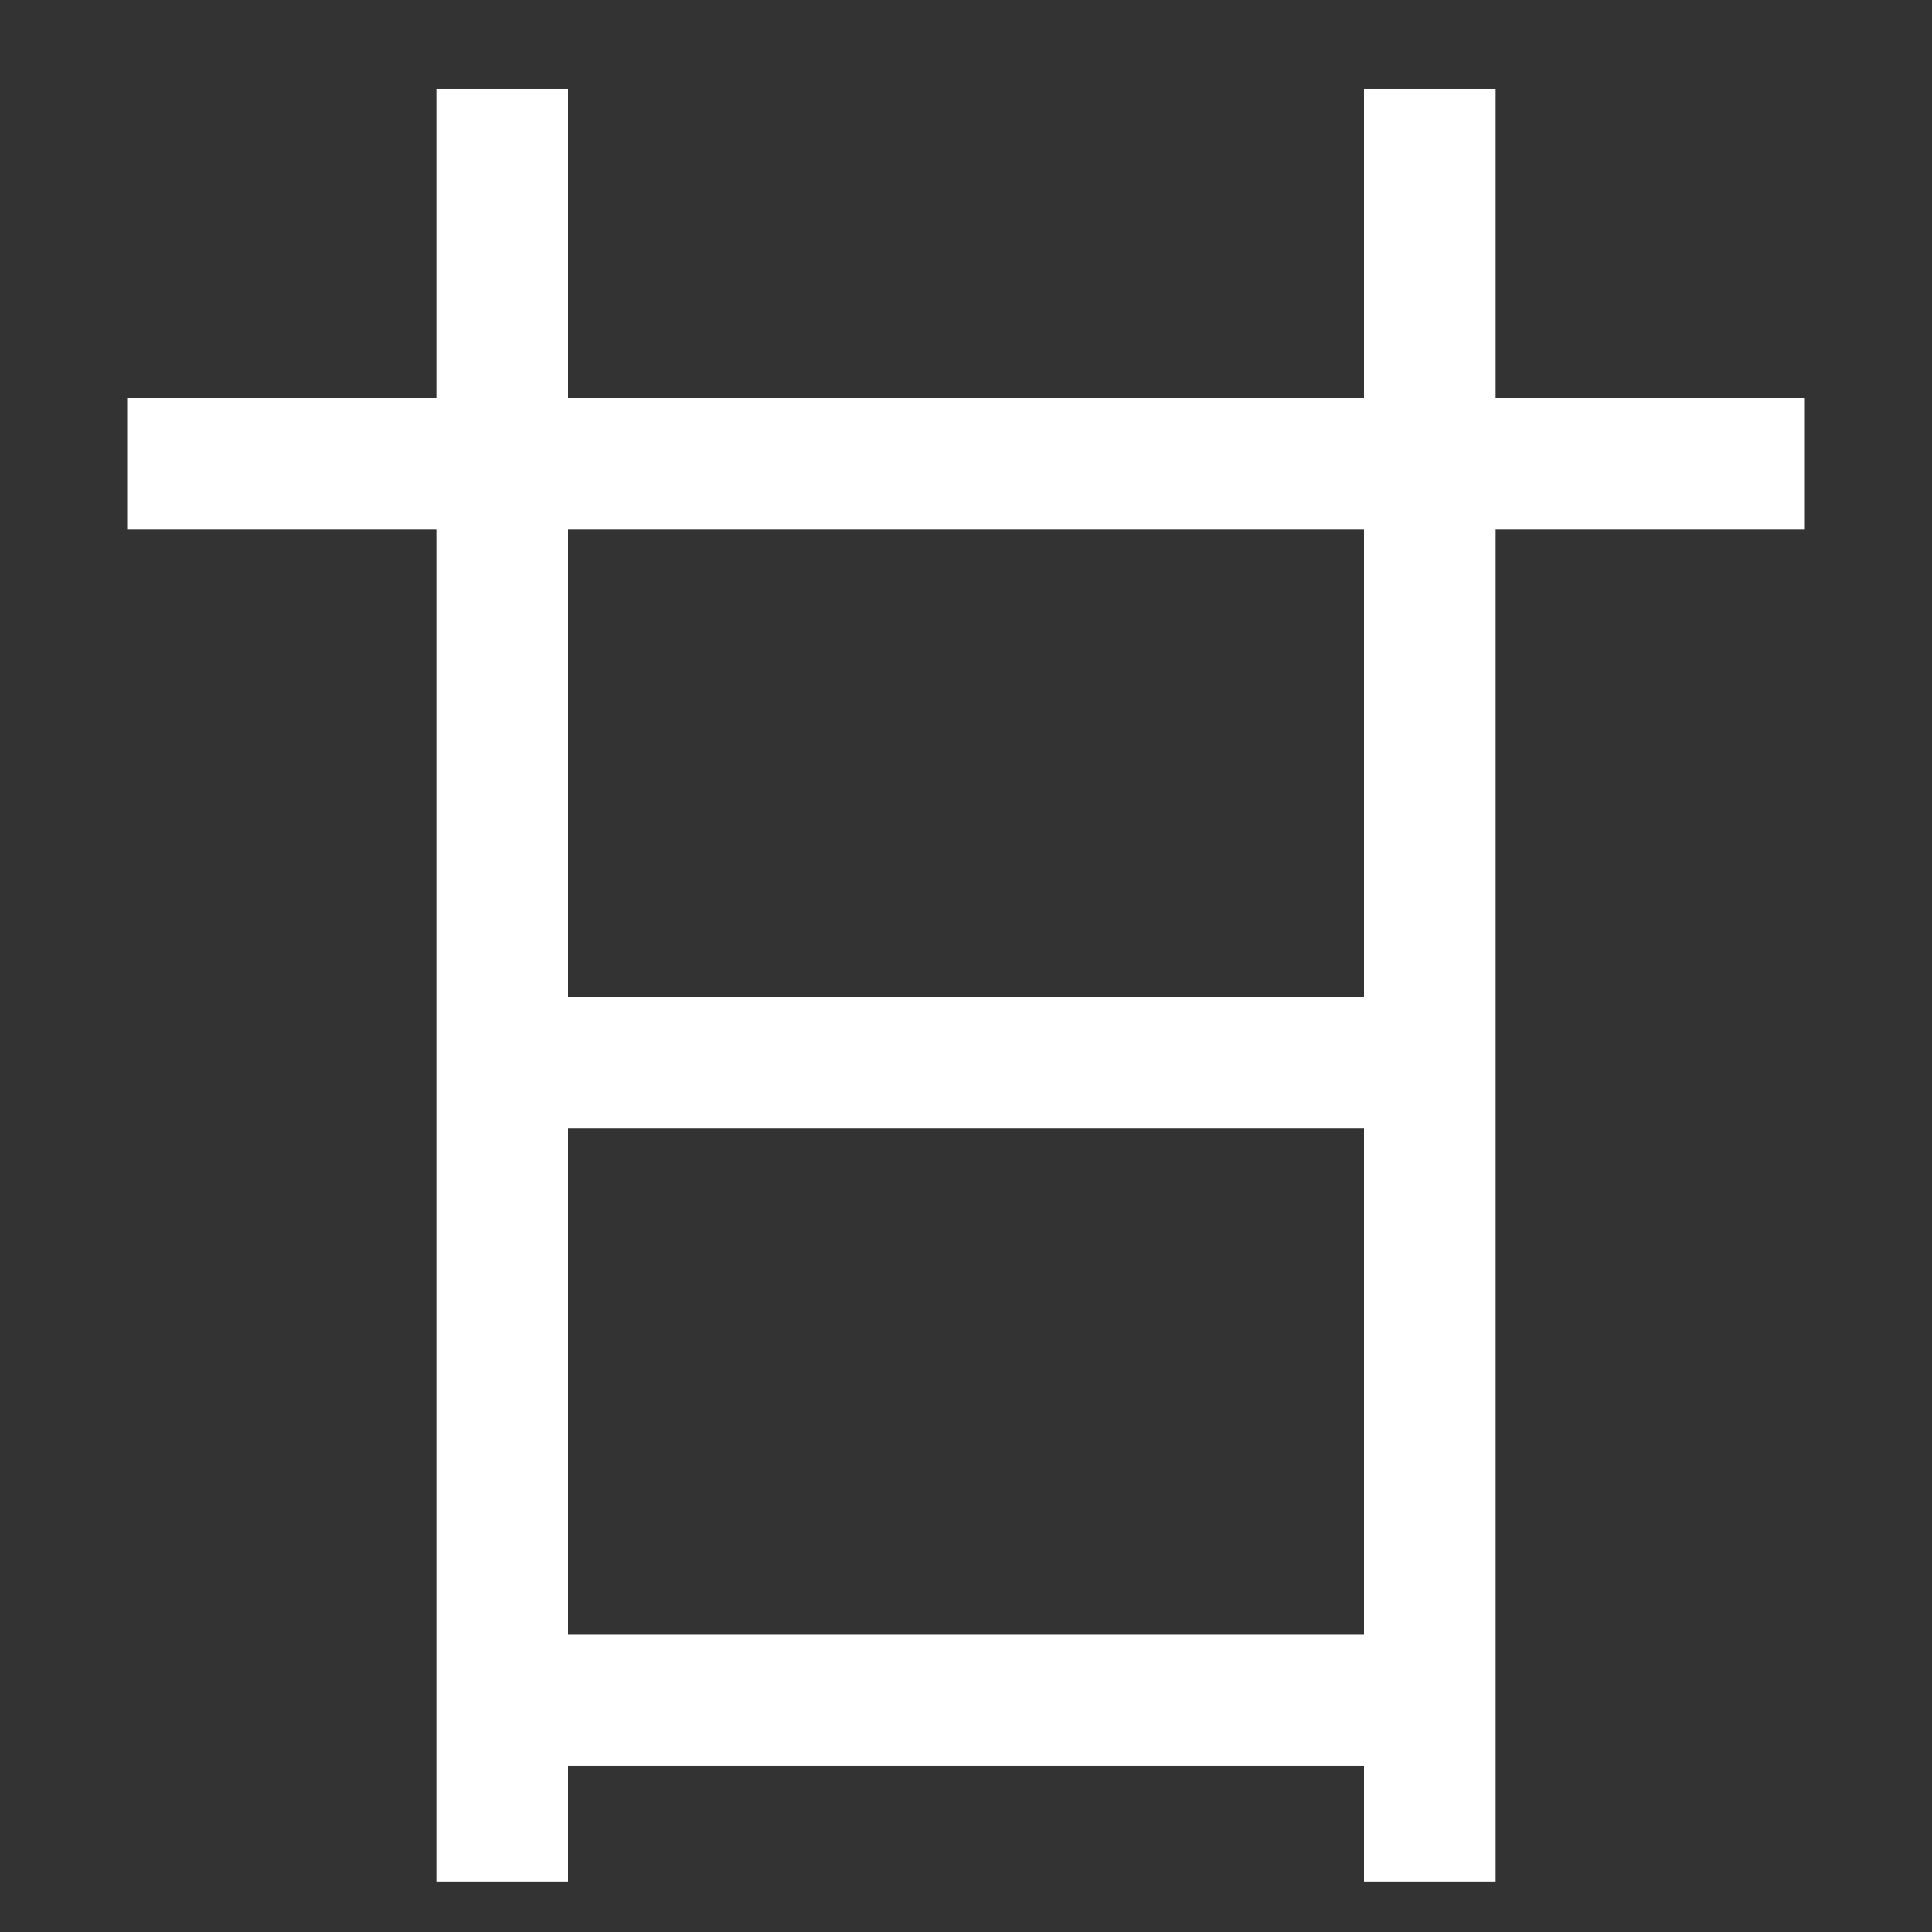 <svg xmlns="http://www.w3.org/2000/svg" xmlns:xlink="http://www.w3.org/1999/xlink" viewBox="0 0 1000 1000"><rect x="0" y="0" width="1000" height="1000" fill="#333333" stroke="none"/><defs><style>.a,.b{fill:none;}.b{stroke:#fff;stroke-linecap:square;stroke-miterlimit:2;stroke-width:68px;}.c{clip-path:url(#a);}</style><clipPath id="a"><rect class="a" x="260.5" y="240.5" width="480" height="858"/></clipPath></defs><title>sweet</title><line class="b" x1="100" y1="240" x2="900" y2="240"/><line class="b" x1="260" y1="940" x2="260" y2="80"/><line class="b" x1="740" y1="940" x2="740" y2="80"/><g class="c"><line class="b" x1="740" y1="550" x2="260" y2="550"/><line class="b" x1="740" y1="880" x2="260" y2="880"/></g></svg>